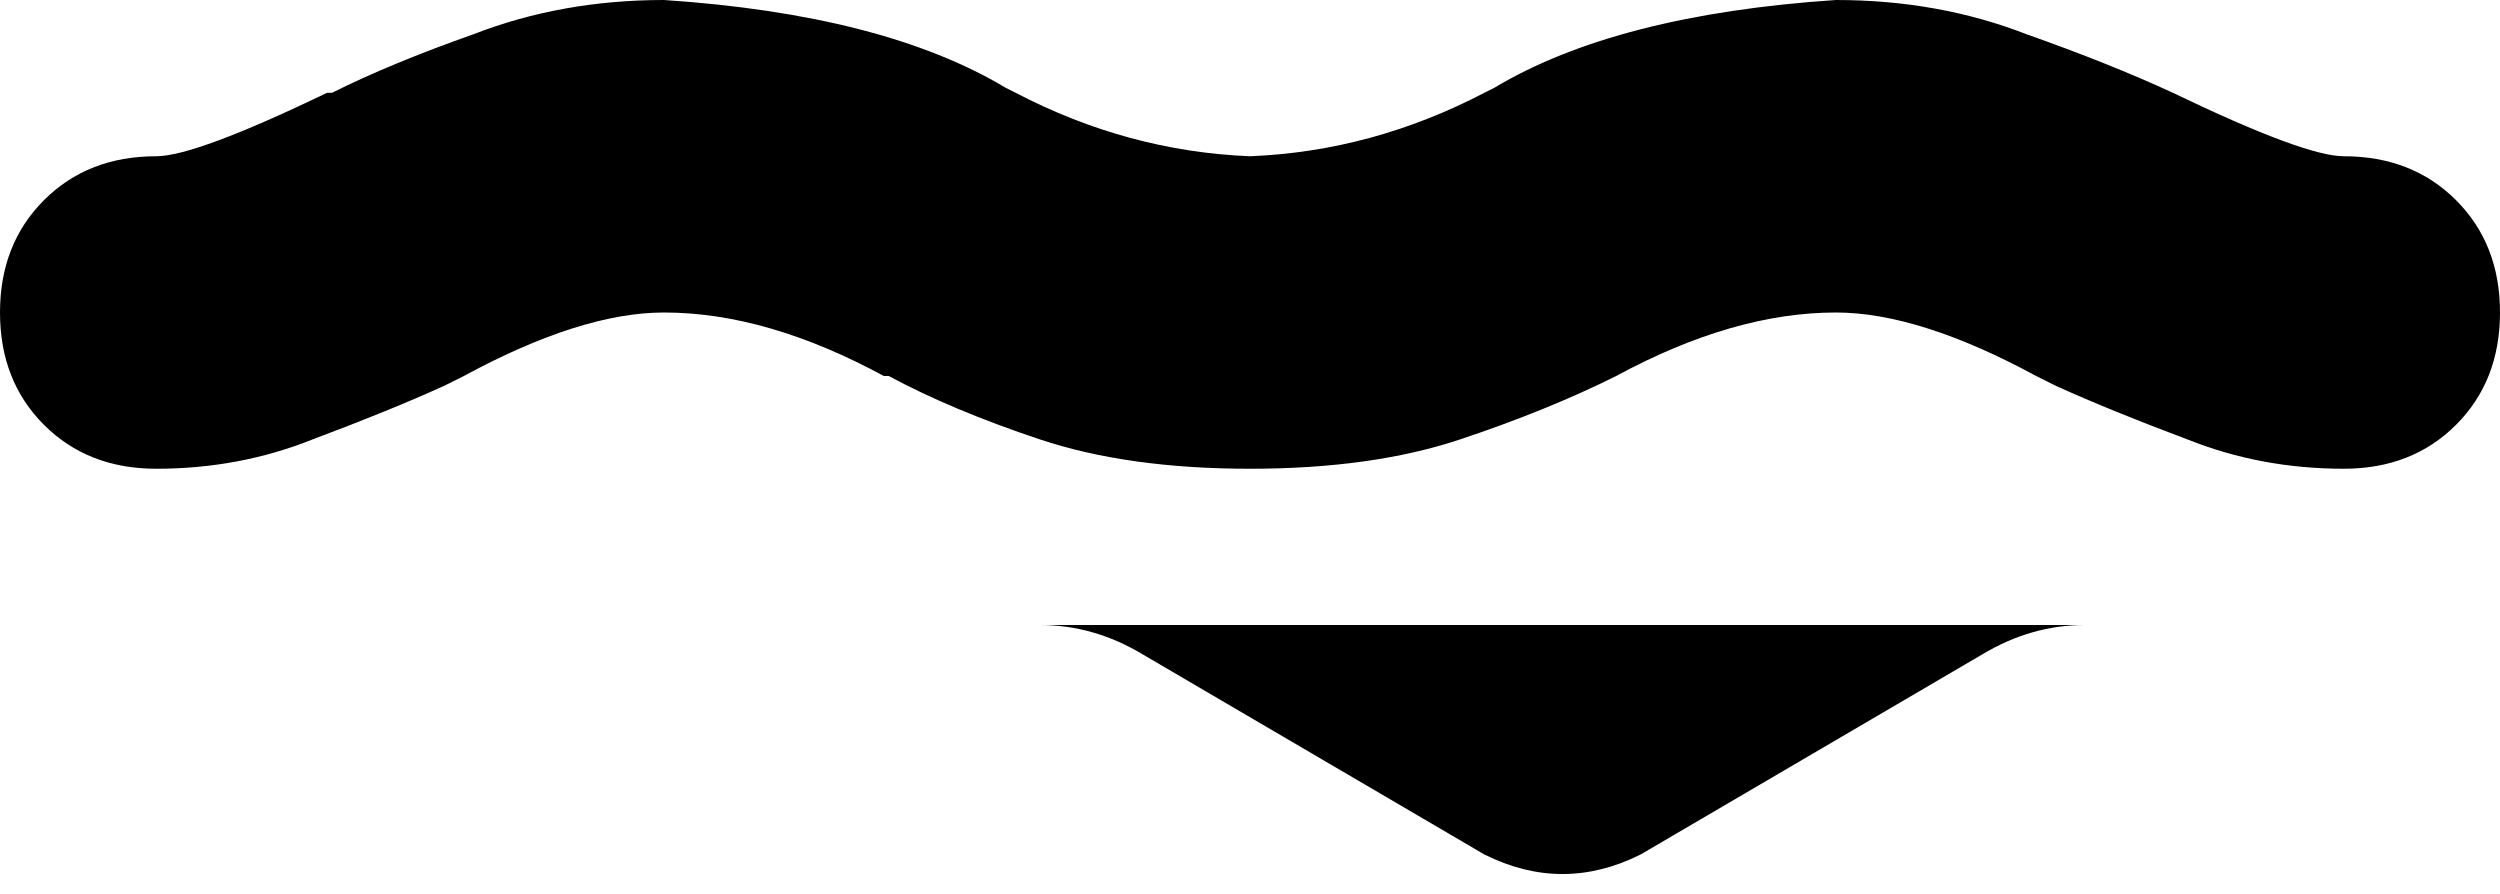 <svg xmlns="http://www.w3.org/2000/svg" viewBox="0 0 512 183">
    <path d="M 32 96 Q 49 96 64 90 L 64 90 Q 80 84 91 79 L 91 79 Q 91 79 91 79 L 91 79 Q 93 78 95 77 Q 119 64 136 64 Q 157 64 181 77 L 182 77 Q 182 77 182 77 Q 195 84 213 90 Q 231 96 256 96 Q 281 96 299 90 Q 317 84 331 77 L 331 77 Q 355 64 376 64 Q 393 64 417 77 Q 419 78 421 79 Q 421 79 421 79 L 421 79 Q 421 79 421 79 Q 432 84 448 90 Q 463 96 480 96 Q 494 96 503 87 Q 512 78 512 64 Q 512 50 503 41 Q 494 32 480 32 Q 472 32 445 19 Q 432 13 415 7 Q 397 0 376 0 Q 331 3 306 18 L 304 19 Q 281 31 256 32 Q 231 31 208 19 L 206 18 Q 181 3 136 0 Q 115 0 97 7 Q 80 13 68 19 Q 67 19 67 19 Q 40 32 32 32 Q 18 32 9 41 Q 0 50 0 64 Q 0 78 9 87 Q 18 96 32 96 L 32 96 Z M 234 134 L 304 175 Q 320 183 336 175 L 406 134 Q 416 128 427 128 L 213 128 Q 224 128 234 134 L 234 134 Z"/>
</svg>
